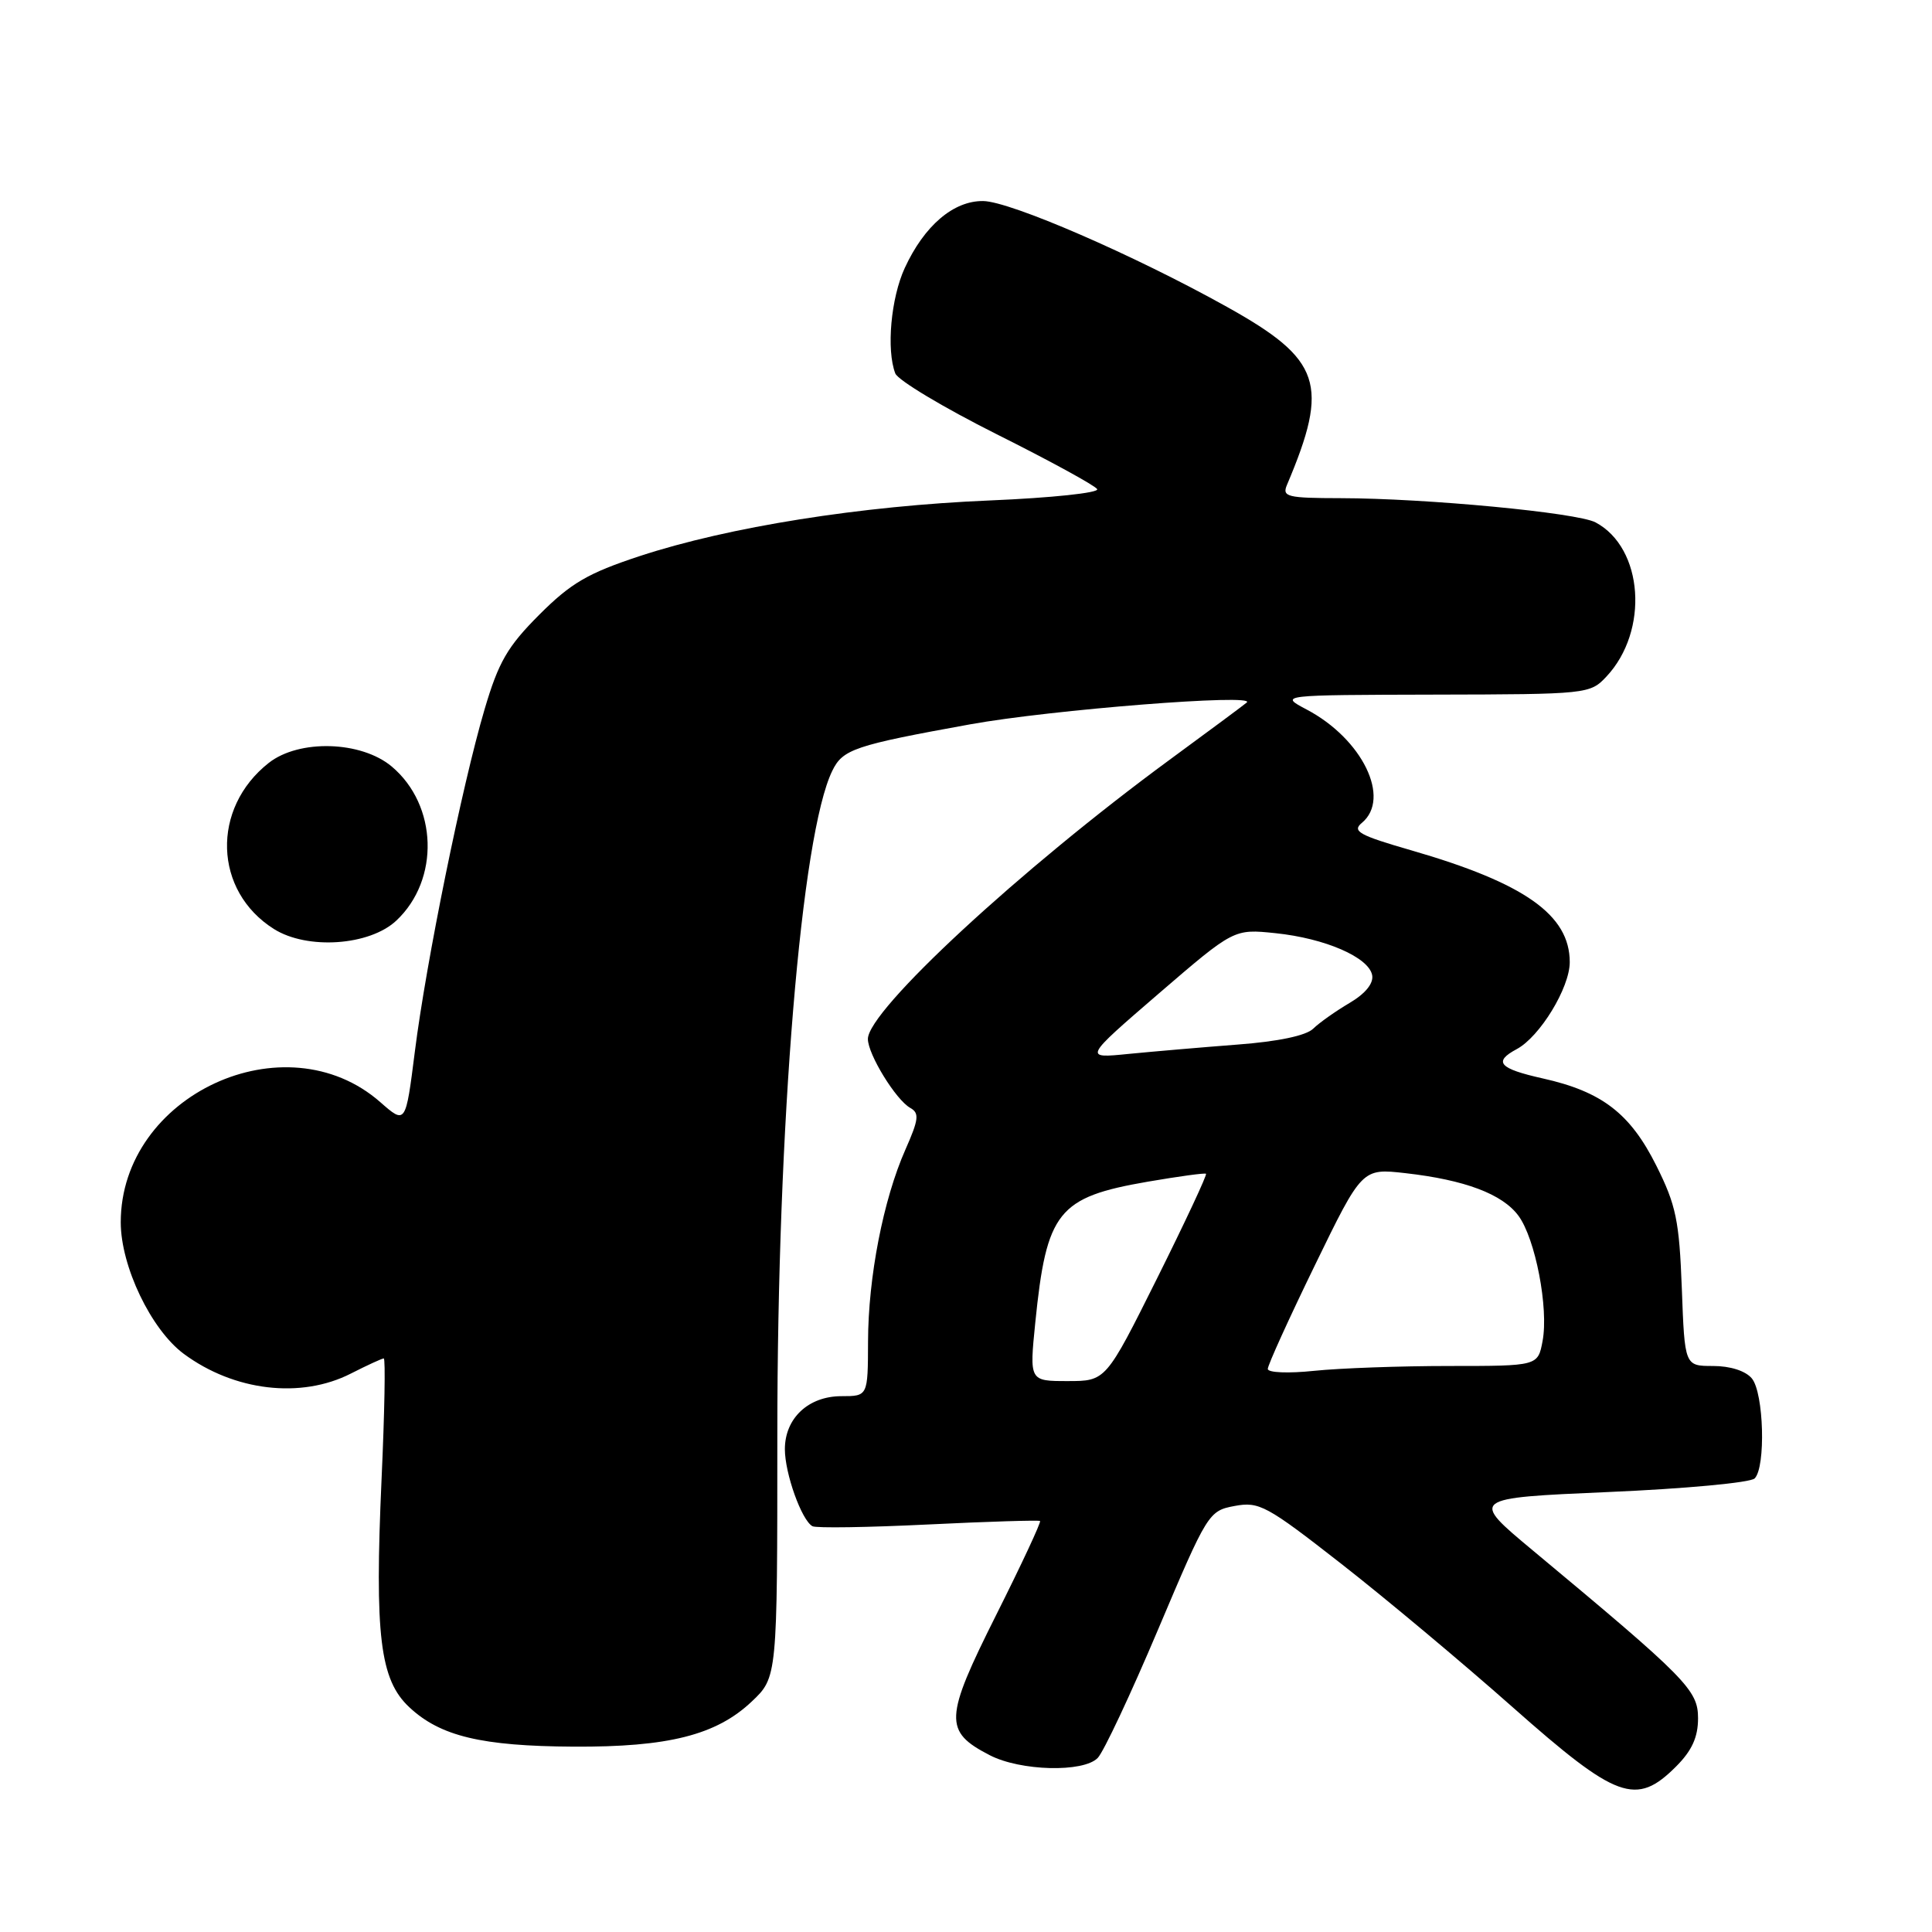 <?xml version="1.0" encoding="UTF-8" standalone="no"?>
<!DOCTYPE svg PUBLIC "-//W3C//DTD SVG 1.1//EN" "http://www.w3.org/Graphics/SVG/1.1/DTD/svg11.dtd" >
<svg xmlns="http://www.w3.org/2000/svg" xmlns:xlink="http://www.w3.org/1999/xlink" version="1.1" viewBox="0 0 256 256">
 <g >
 <path fill="currentColor"
d=" M 222.08 234.08 C 224.19 231.97 225.00 230.19 225.00 227.68 C 225.00 223.94 223.51 222.43 203.13 205.46 C 194.77 198.50 194.77 198.50 213.13 197.70 C 223.23 197.27 231.94 196.46 232.50 195.90 C 233.99 194.41 233.72 184.57 232.13 182.65 C 231.30 181.65 229.27 181.00 226.99 181.00 C 223.23 181.00 223.23 181.00 222.85 170.72 C 222.51 161.75 222.09 159.69 219.48 154.47 C 216.02 147.54 212.27 144.65 204.44 142.90 C 198.62 141.60 197.82 140.70 200.98 139.01 C 204.04 137.37 208.00 130.88 208.00 127.49 C 208.00 121.23 202.02 117.01 186.99 112.67 C 180.09 110.68 179.12 110.14 180.45 109.04 C 184.36 105.80 180.53 97.91 173.13 94.01 C 169.50 92.09 169.50 92.09 190.08 92.04 C 210.33 92.00 210.69 91.96 212.85 89.66 C 218.54 83.61 217.77 72.60 211.42 69.22 C 208.99 67.93 188.98 66.03 177.64 66.01 C 170.55 66.00 169.86 65.83 170.53 64.25 C 176.19 50.89 175.10 47.64 162.59 40.67 C 150.27 33.80 133.88 26.69 130.28 26.64 C 126.35 26.59 122.48 29.89 119.89 35.50 C 118.05 39.48 117.43 46.36 118.63 49.48 C 118.98 50.38 125.01 54.00 132.05 57.53 C 139.09 61.05 145.09 64.33 145.38 64.81 C 145.68 65.30 139.31 65.97 131.21 66.31 C 114.10 67.02 96.53 69.82 84.78 73.68 C 77.89 75.95 75.65 77.26 71.46 81.45 C 67.23 85.69 66.06 87.71 64.20 94.02 C 61.22 104.11 56.47 127.44 54.97 139.34 C 53.75 148.99 53.75 148.99 50.39 146.04 C 37.81 135.00 16.00 145.10 16.00 161.96 C 16.00 167.79 20.02 176.18 24.35 179.39 C 31.02 184.33 39.88 185.38 46.50 182.00 C 48.66 180.90 50.62 180.00 50.85 180.00 C 51.09 180.00 50.96 187.18 50.56 195.97 C 49.63 216.72 50.34 222.59 54.24 226.22 C 58.34 230.06 63.81 231.37 76.00 231.44 C 88.54 231.51 94.90 229.91 99.59 225.48 C 103.00 222.26 103.00 222.26 103.00 190.18 C 103.00 148.87 106.16 110.60 110.28 102.14 C 111.67 99.28 113.20 98.76 128.54 95.98 C 139.24 94.04 166.63 91.88 165.20 93.09 C 164.82 93.42 160.22 96.83 155.00 100.66 C 135.24 115.16 115.00 133.88 115.00 137.67 C 115.00 139.70 118.70 145.73 120.61 146.80 C 121.84 147.49 121.75 148.31 119.97 152.33 C 117.04 158.95 115.04 169.24 115.02 177.75 C 115.00 185.00 115.00 185.00 111.50 185.00 C 107.12 185.00 104.00 187.92 104.00 192.03 C 104.00 195.24 106.21 201.43 107.65 202.23 C 108.12 202.50 115.03 202.39 123.00 202.00 C 130.97 201.61 137.64 201.41 137.81 201.54 C 137.98 201.68 135.35 207.31 131.97 214.05 C 125.12 227.72 125.04 229.42 131.14 232.57 C 135.21 234.68 143.55 234.89 145.45 232.94 C 146.23 232.15 149.84 224.46 153.48 215.85 C 159.99 200.47 160.16 200.19 163.59 199.55 C 166.84 198.94 167.83 199.48 177.71 207.20 C 183.55 211.76 193.77 220.31 200.42 226.20 C 214.25 238.44 216.79 239.36 222.08 234.08 Z  M 52.52 121.98 C 58.29 116.56 57.99 106.69 51.91 101.57 C 47.86 98.17 39.63 97.93 35.61 101.09 C 27.96 107.11 28.30 118.07 36.30 123.10 C 40.72 125.88 48.98 125.31 52.52 121.98 Z  M 137.18 175.25 C 138.67 160.52 140.17 158.64 152.08 156.58 C 156.16 155.88 159.64 155.40 159.80 155.53 C 159.97 155.66 157.05 161.90 153.32 169.39 C 146.53 183.00 146.53 183.00 141.47 183.00 C 136.40 183.00 136.40 183.00 137.18 175.25 Z  M 167.99 181.39 C 167.98 180.90 170.79 174.72 174.23 167.65 C 180.48 154.80 180.48 154.80 186.23 155.45 C 194.09 156.34 199.07 158.21 201.20 161.09 C 203.44 164.12 205.22 173.33 204.40 177.69 C 203.78 181.00 203.78 181.00 192.04 181.00 C 185.58 181.00 177.53 181.29 174.15 181.64 C 170.73 182.00 167.99 181.89 167.99 181.39 Z  M 153.53 131.66 C 163.50 123.08 163.50 123.08 169.00 123.65 C 175.59 124.33 181.38 126.85 181.82 129.22 C 182.02 130.31 180.91 131.67 178.82 132.90 C 176.99 133.98 174.82 135.51 174.00 136.31 C 173.06 137.23 169.33 138.01 164.00 138.41 C 159.32 138.77 152.81 139.33 149.53 139.65 C 143.57 140.25 143.57 140.25 153.53 131.66 Z "/>
</g>
</svg>